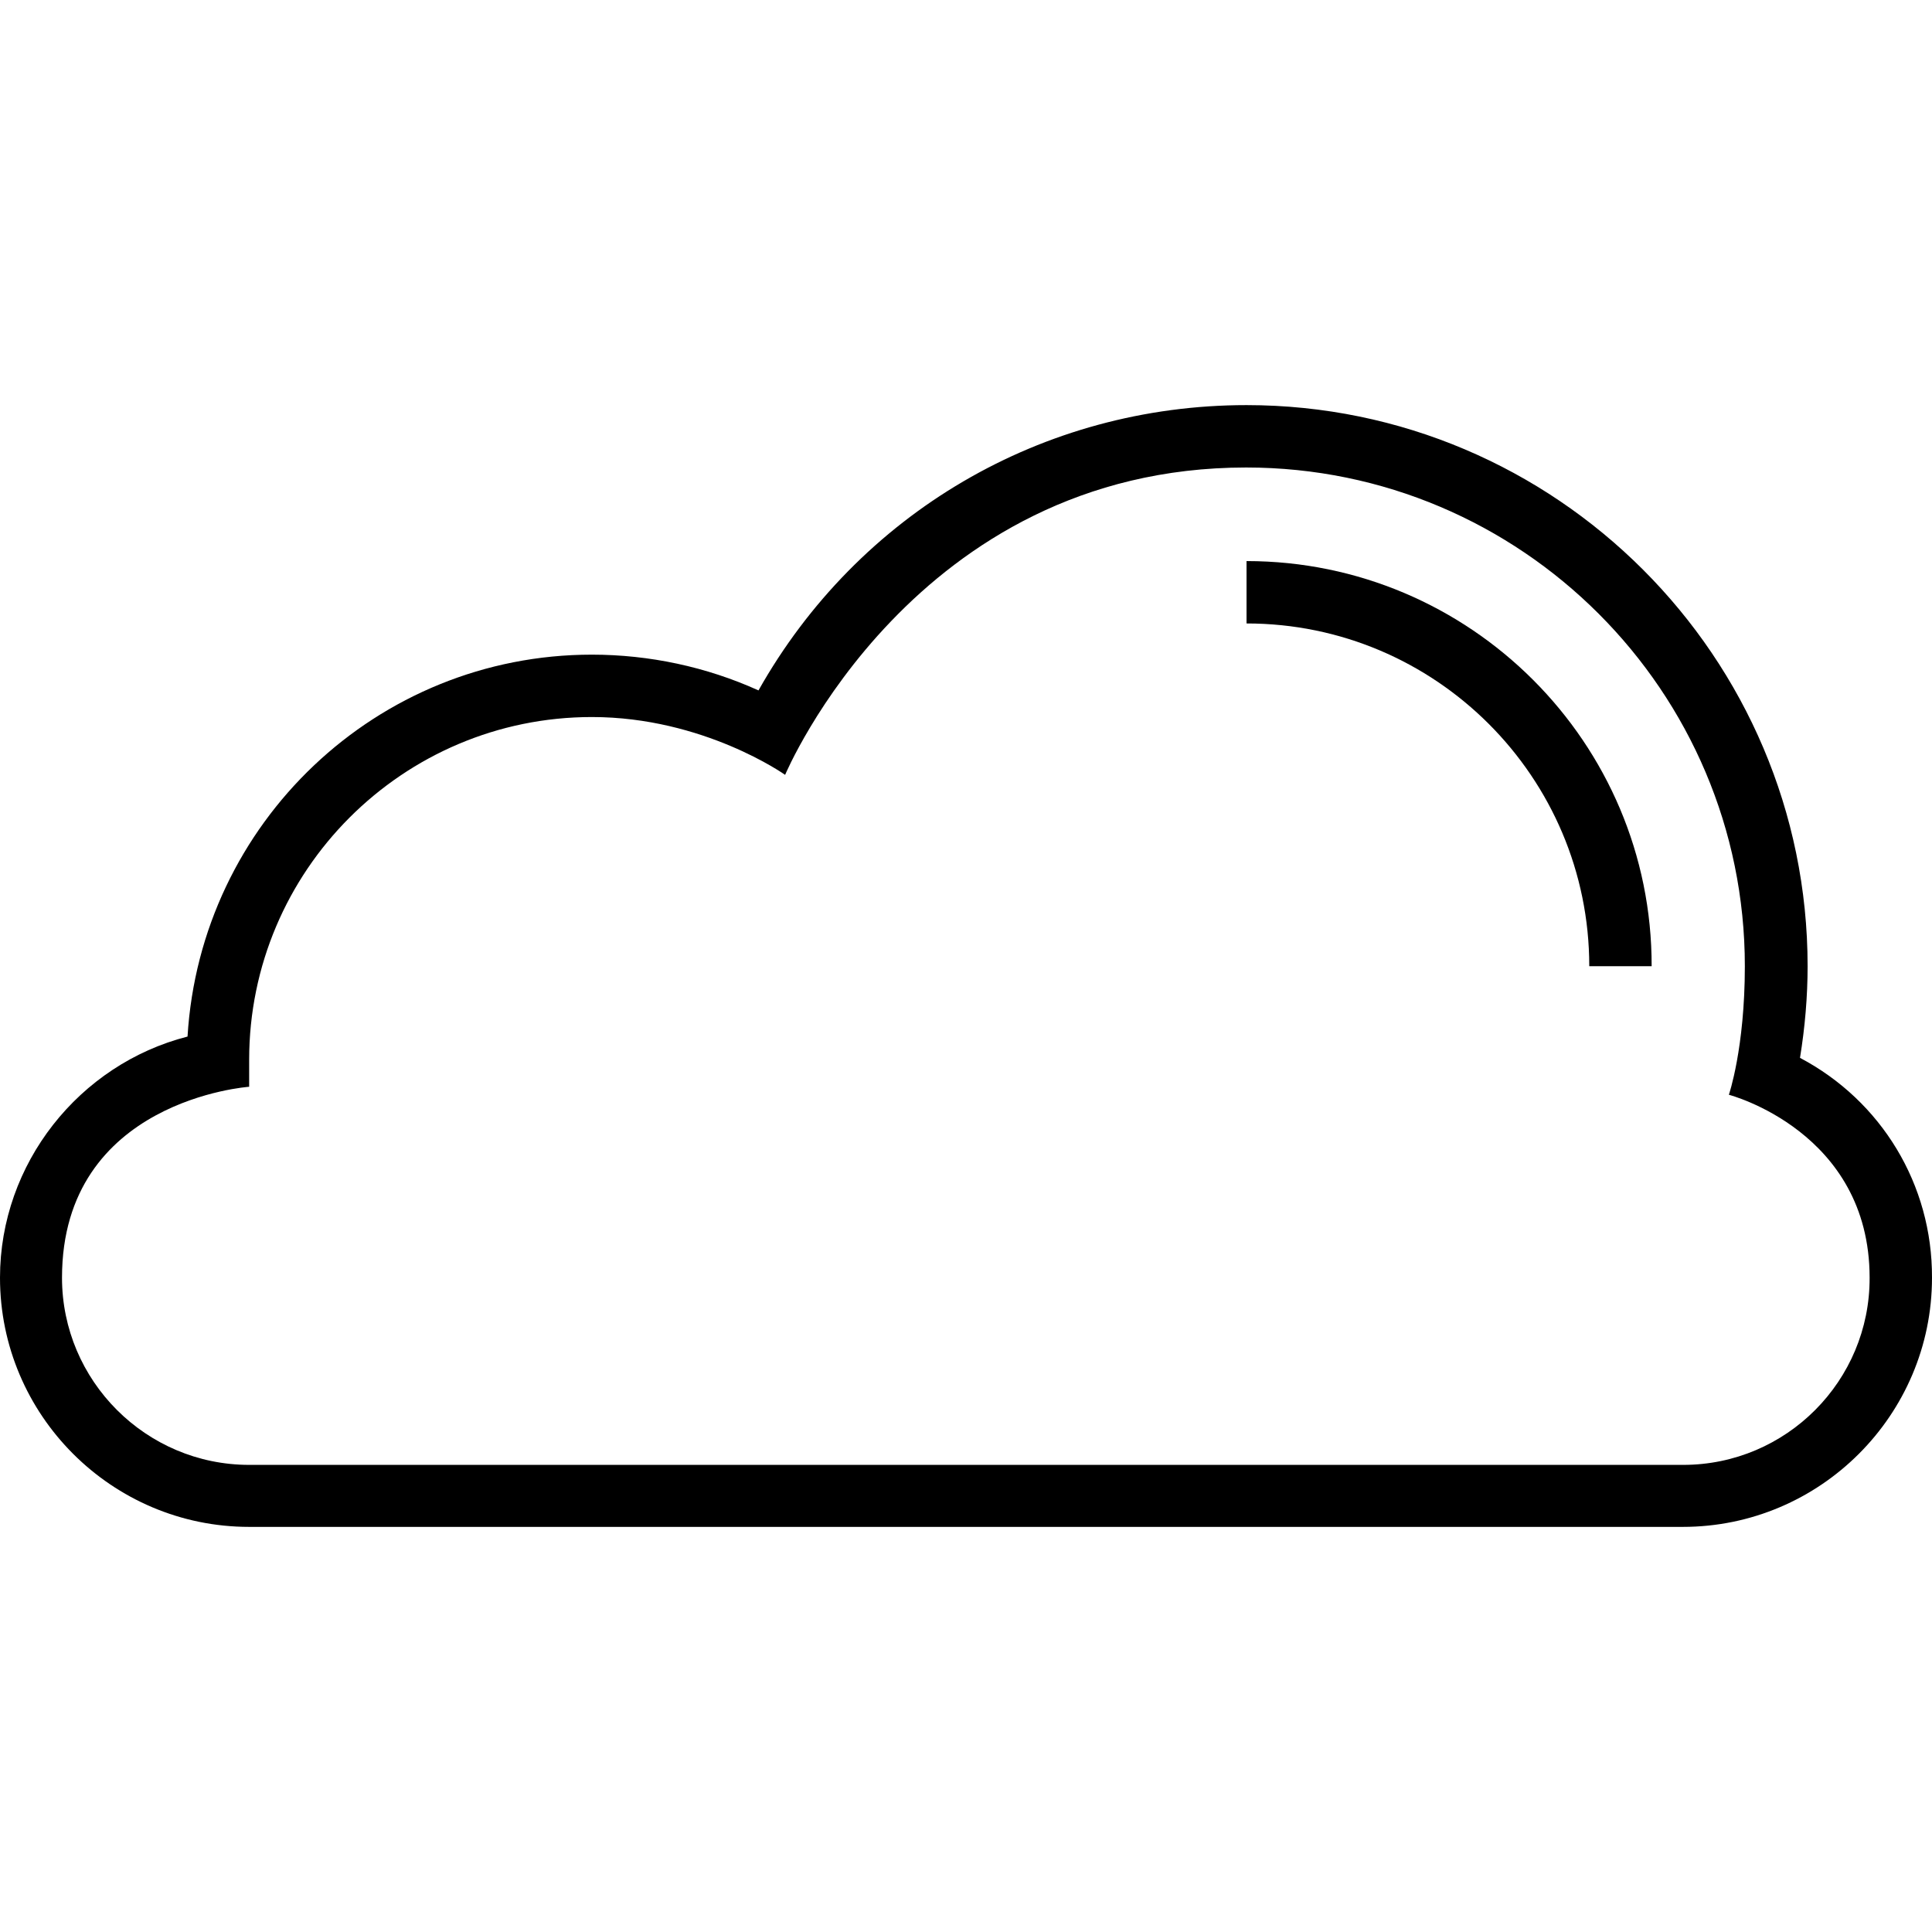 <?xml version="1.0" encoding="iso-8859-1"?>
<!-- Generator: Adobe Illustrator 19.0.0, SVG Export Plug-In . SVG Version: 6.00 Build 0)  -->
<svg xmlns="http://www.w3.org/2000/svg" xmlns:xlink="http://www.w3.org/1999/xlink" version="1.1" id="Capa_1" x="0px" y="0px" viewBox="0 0 507.901 507.901" style="enable-background:new 0 0 507.901 507.901;" xml:space="preserve">
<g>
	<g>
		<path d="M473.2,278.1c1.3-8,2-16.1,2-24.1c0-81.3-66.2-147.5-147.5-147.5c-53.7,0-102.1,28.5-128.3,75    c-13.7-6.2-28.7-9.4-43.8-9.4c-56.5,0-102.9,44.2-106.3,100.4C20.8,279.8,0,305.9,0,335.9c0,36.1,29.4,65.5,65.5,65.5h376.9    c36.1,0,65.5-29.4,65.5-65.5C508,311.4,494.6,289.4,473.2,278.1z M442.5,385.1h-377c-27.1,0-49.2-22.1-49.2-49.2    c0-46.8,49.2-50.2,49.2-50.2v-7.1c0-49.7,40.4-90.1,90.1-90.1c29.4,0,50.8,15.2,50.8,15.2s33.9-80.8,121.2-80.8    c72.3,0,131.1,58.8,131.1,131.1c0,21.6-4.2,33.8-4.2,33.8s37,9.6,37,48.1C491.6,363,469.6,385.1,442.5,385.1z"/>
	</g>
</g>
<g>
	<g>
		<path d="M327.7,147.5v16.4c49.7,0,90.1,40.4,90.1,90.1h16.4C434.3,195.3,386.5,147.5,327.7,147.5z"/>
	</g>
</g>
<g>
</g>
<g>
</g>
<g>
</g>
<g>
</g>
<g>
</g>
<g>
</g>
<g>
</g>
<g>
</g>
<g>
</g>
<g>
</g>
<g>
</g>
<g>
</g>
<g>
</g>
<g>
</g>
<g>
</g>
</svg>
